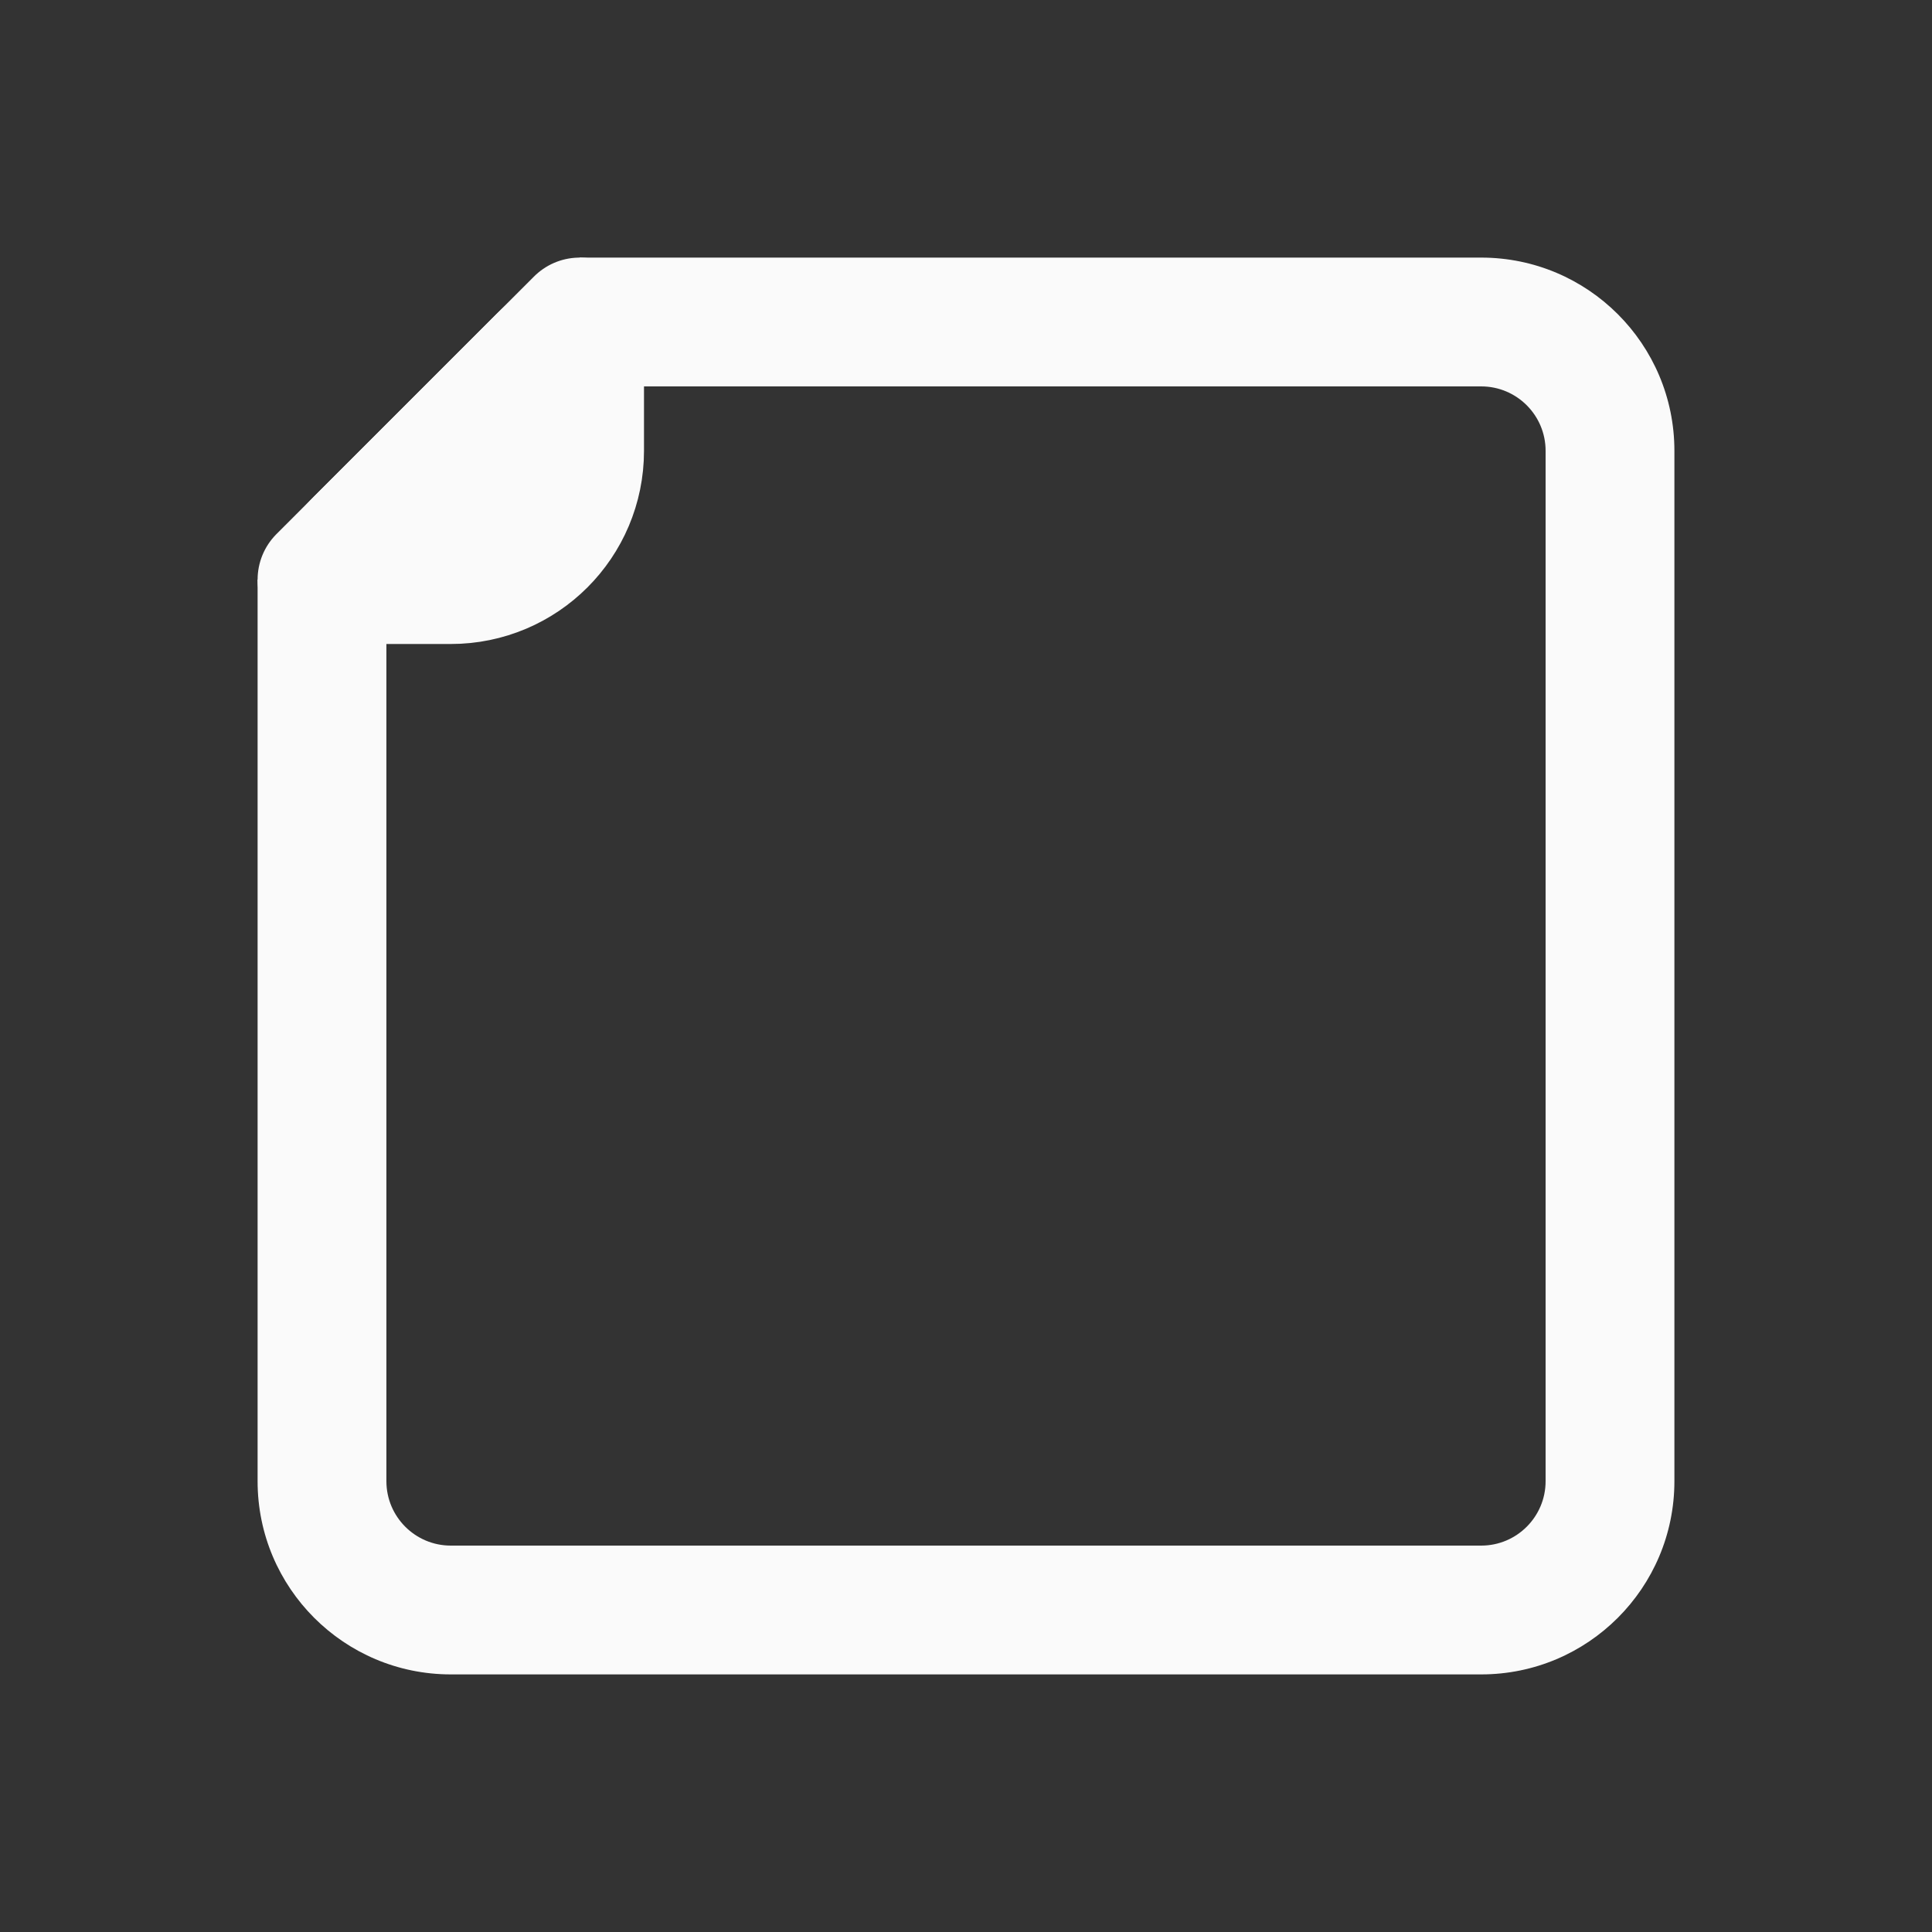 <svg width="30" height="30" viewBox="0 0 30 30" fill="none" xmlns="http://www.w3.org/2000/svg">
<rect x="0" y="0" width="30" height="30" fill="#333333" stroke="none"/>
<path d="M7 9C8.105 9 9 8.105 9 7V5L5 9H7Z" fill="#FAFAFA" stroke="#FAFAFA" stroke-width="2" stroke-linecap="round" stroke-linejoin="round"/>
<path fill-rule="evenodd" clip-rule="evenodd" d="M7.707 4.879C8.07 4.516 8.516 4.256 9 4.117V4H9.828H10H23C24.657 4 26 5.343 26 7V23C26 24.657 24.657 26 23 26H7C5.343 26 4 24.657 4 23V10V9.828V9H4.117C4.256 8.516 4.516 8.07 4.879 7.707L7.707 4.879ZM9.828 6C9.563 6 9.309 6.105 9.121 6.293L6.293 9.121C6.105 9.309 6 9.563 6 9.828V23C6 23.552 6.448 24 7 24H23C23.552 24 24 23.552 24 23V7C24 6.448 23.552 6 23 6H9.828Z" fill="#FAFAFA"/>
</svg>
